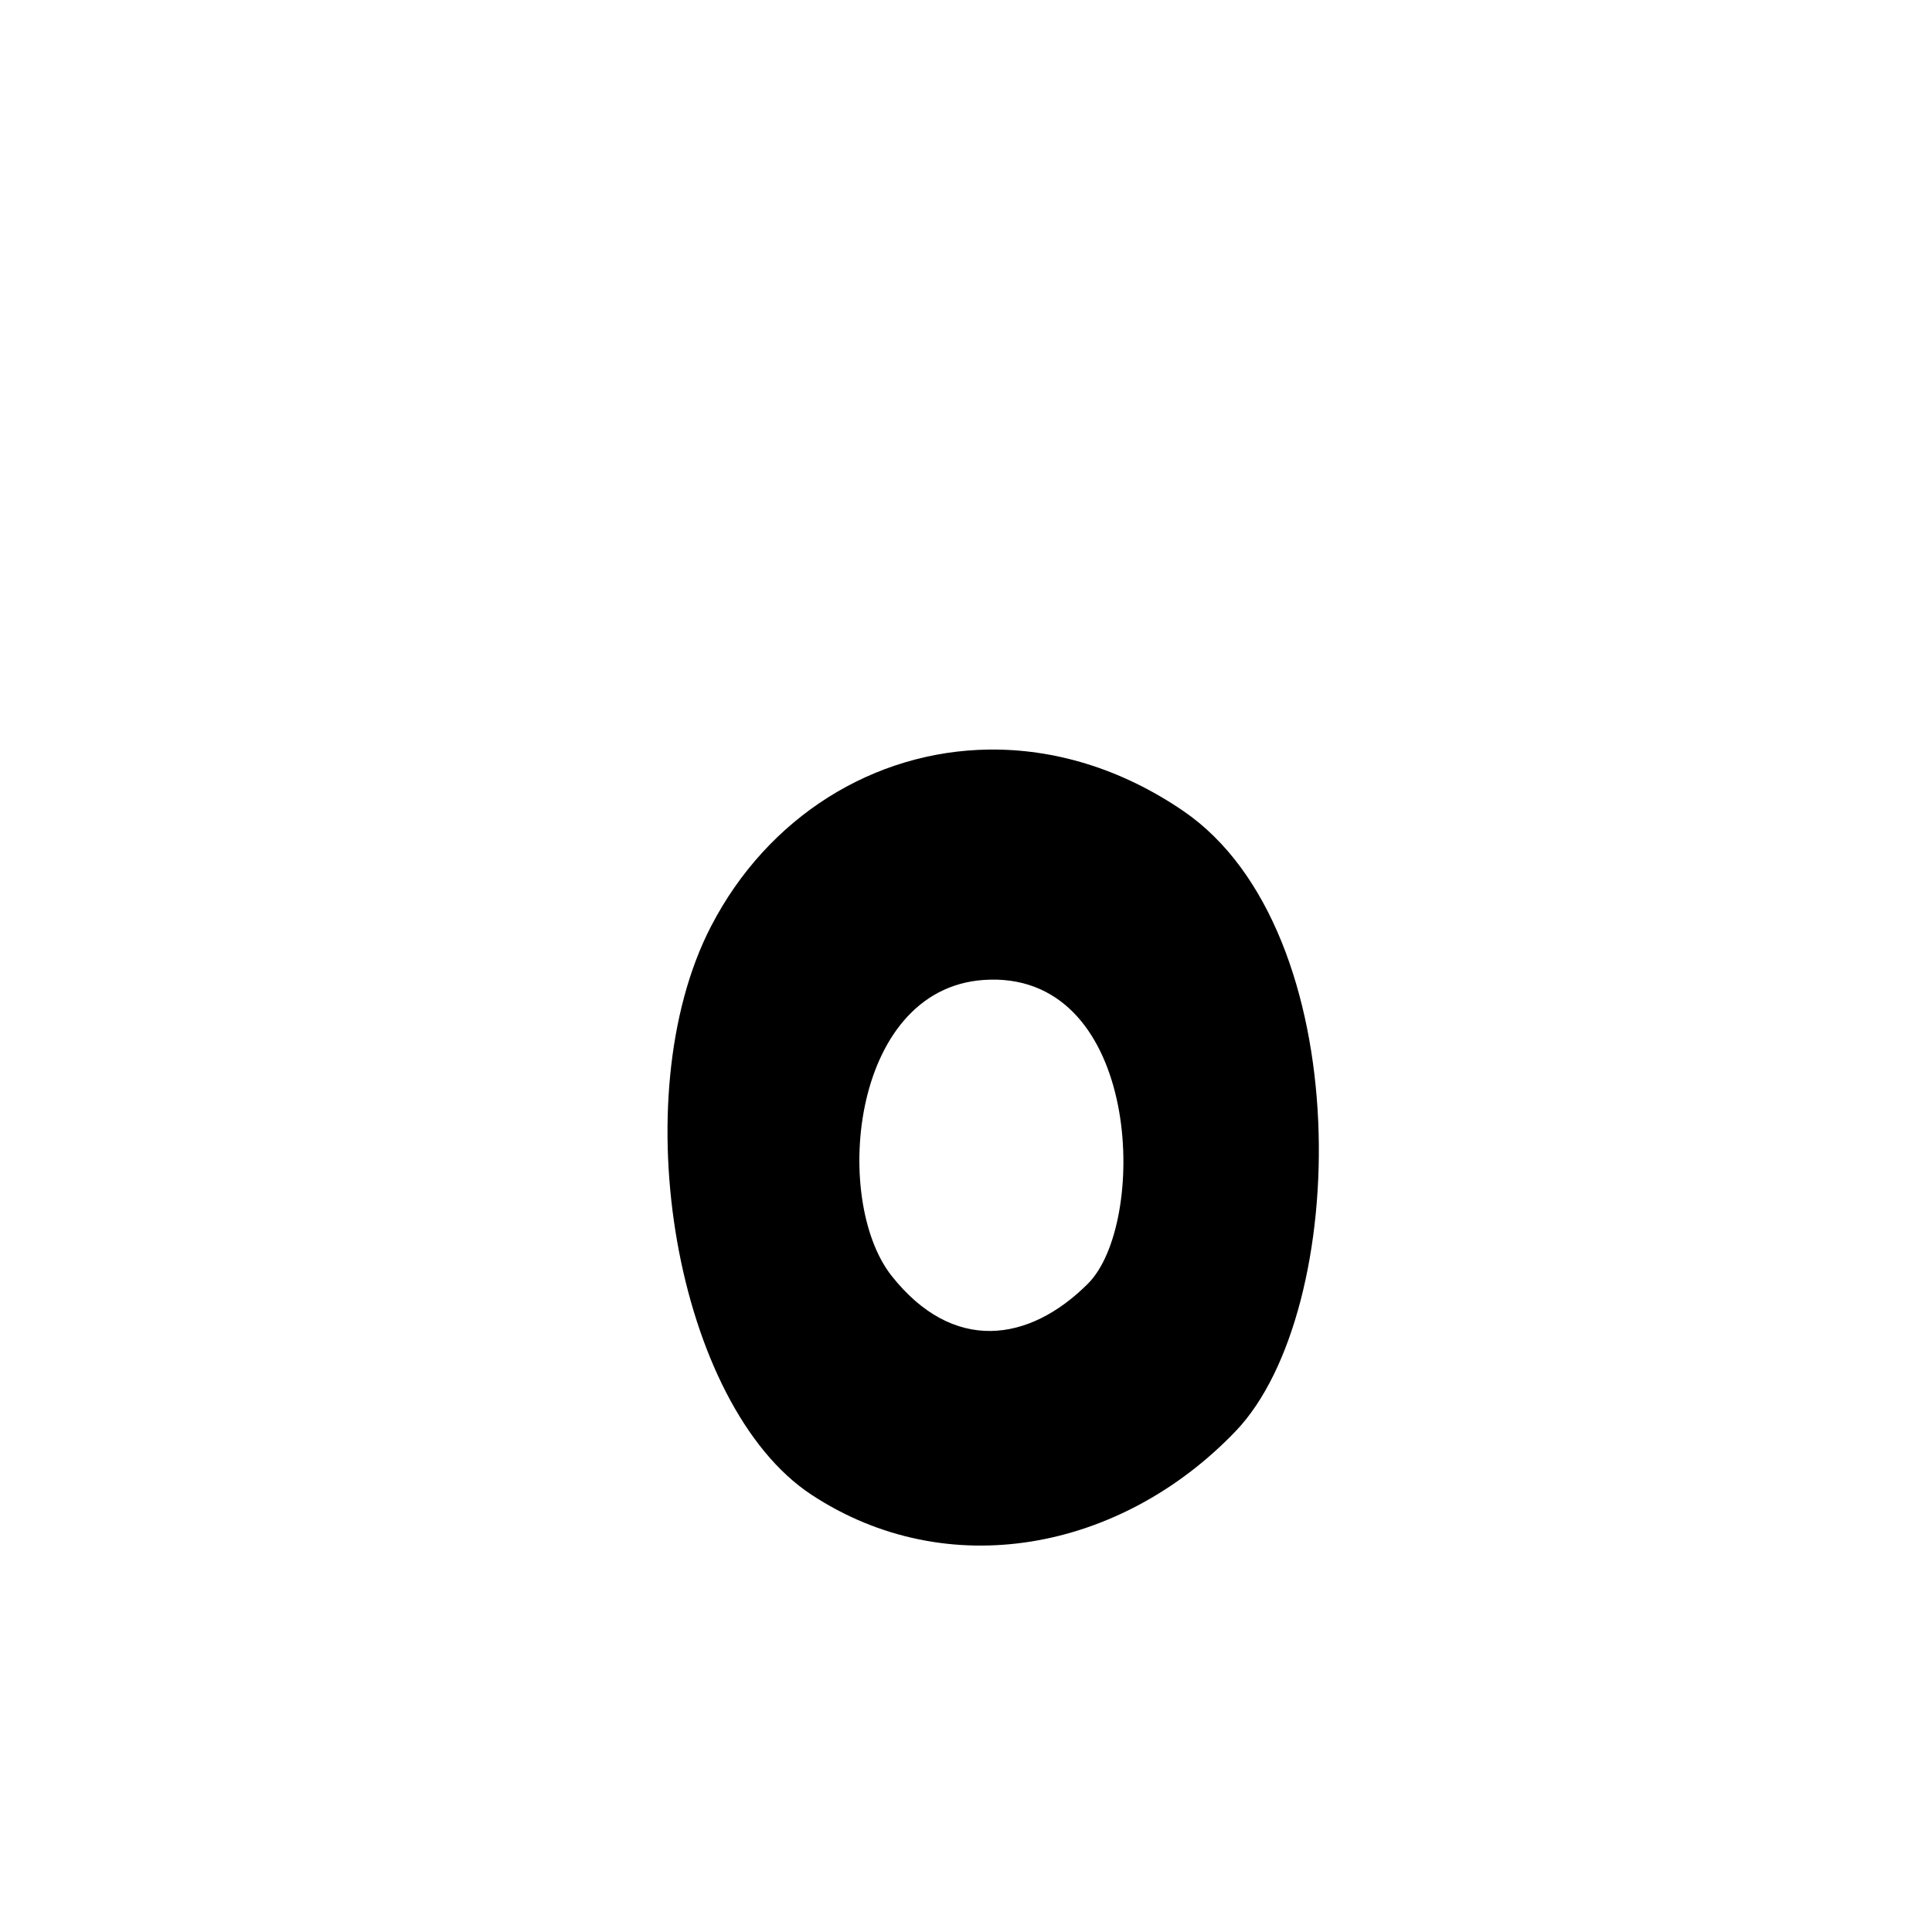 <?xml version="1.0" encoding="UTF-8" standalone="no"?>
<!-- Created with Inkscape (http://www.inkscape.org/) -->

<svg
   xmlns:dc="http://purl.org/dc/elements/1.1/"
   xmlns:cc="http://creativecommons.org/ns#"
   xmlns:rdf="http://www.w3.org/1999/02/22-rdf-syntax-ns#"
   xmlns:svg="http://www.w3.org/2000/svg"
   xmlns="http://www.w3.org/2000/svg"
   xmlns:sodipodi="http://sodipodi.sourceforge.net/DTD/sodipodi-0.dtd"
   xmlns:inkscape="http://www.inkscape.org/namespaces/inkscape"
   width="1000"
   height="1000"
   id="svg4333"
   version="1.1"
   inkscape:version="0.48.3.1 r9886"
   sodipodi:docname="New document 14">
  <defs
     id="defs5498" />
  <sodipodi:namedview
     inkscape:window-height="618"
     inkscape:window-width="641"
     inkscape:pageshadow="2"
     inkscape:pageopacity="0.0"
     borderopacity="1.0"
     bordercolor="#666666"
     pagecolor="#ffffff"
     id="base"
     showgrid="false"
     showguides="true"
     inkscape:guide-bbox="true"
     inkscape:zoom="0.227"
     inkscape:cx="511.98876"
     inkscape:cy="201.81309"
     inkscape:window-x="0"
     inkscape:window-y="31"
     inkscape:current-layer="layer1"
     inkscape:window-maximized="0">
    <sodipodi:guide
       orientation="horizontal"
       position="200"
       id="guide5596" />
  </sodipodi:namedview>
  <g
     inkscape:label="Layer 1"
     inkscape:groupmode="layer"
     id="layer1">
    <path
       style="fill:#000000"
       d="m 511.853,387.973 c -59.48,0.754 -114.435,34.661 -143.844,91.531 -45.907,88.774 -18.138,248.009 52,294.156 70.138,46.147 159.824,29.407 219.5,-32.812 59.676,-62.22 63.422,-259.23 -27,-321.062 -32.495,-22.221 -67.29,-32.236 -100.656,-31.812 z m 0.75,119.094 c 1.143,-0.021 2.326,-0.035 3.5,0 75.123,2.265 77.555,126.82 47.031,157.344 -30.524,30.524 -69.883,36.154 -101.656,-4.062 -31.277,-39.588 -20.865,-151.94 51.125,-153.281 z"
       id="path3134"
       inkscape:connector-curvature="0" />
  </g>
</svg>
